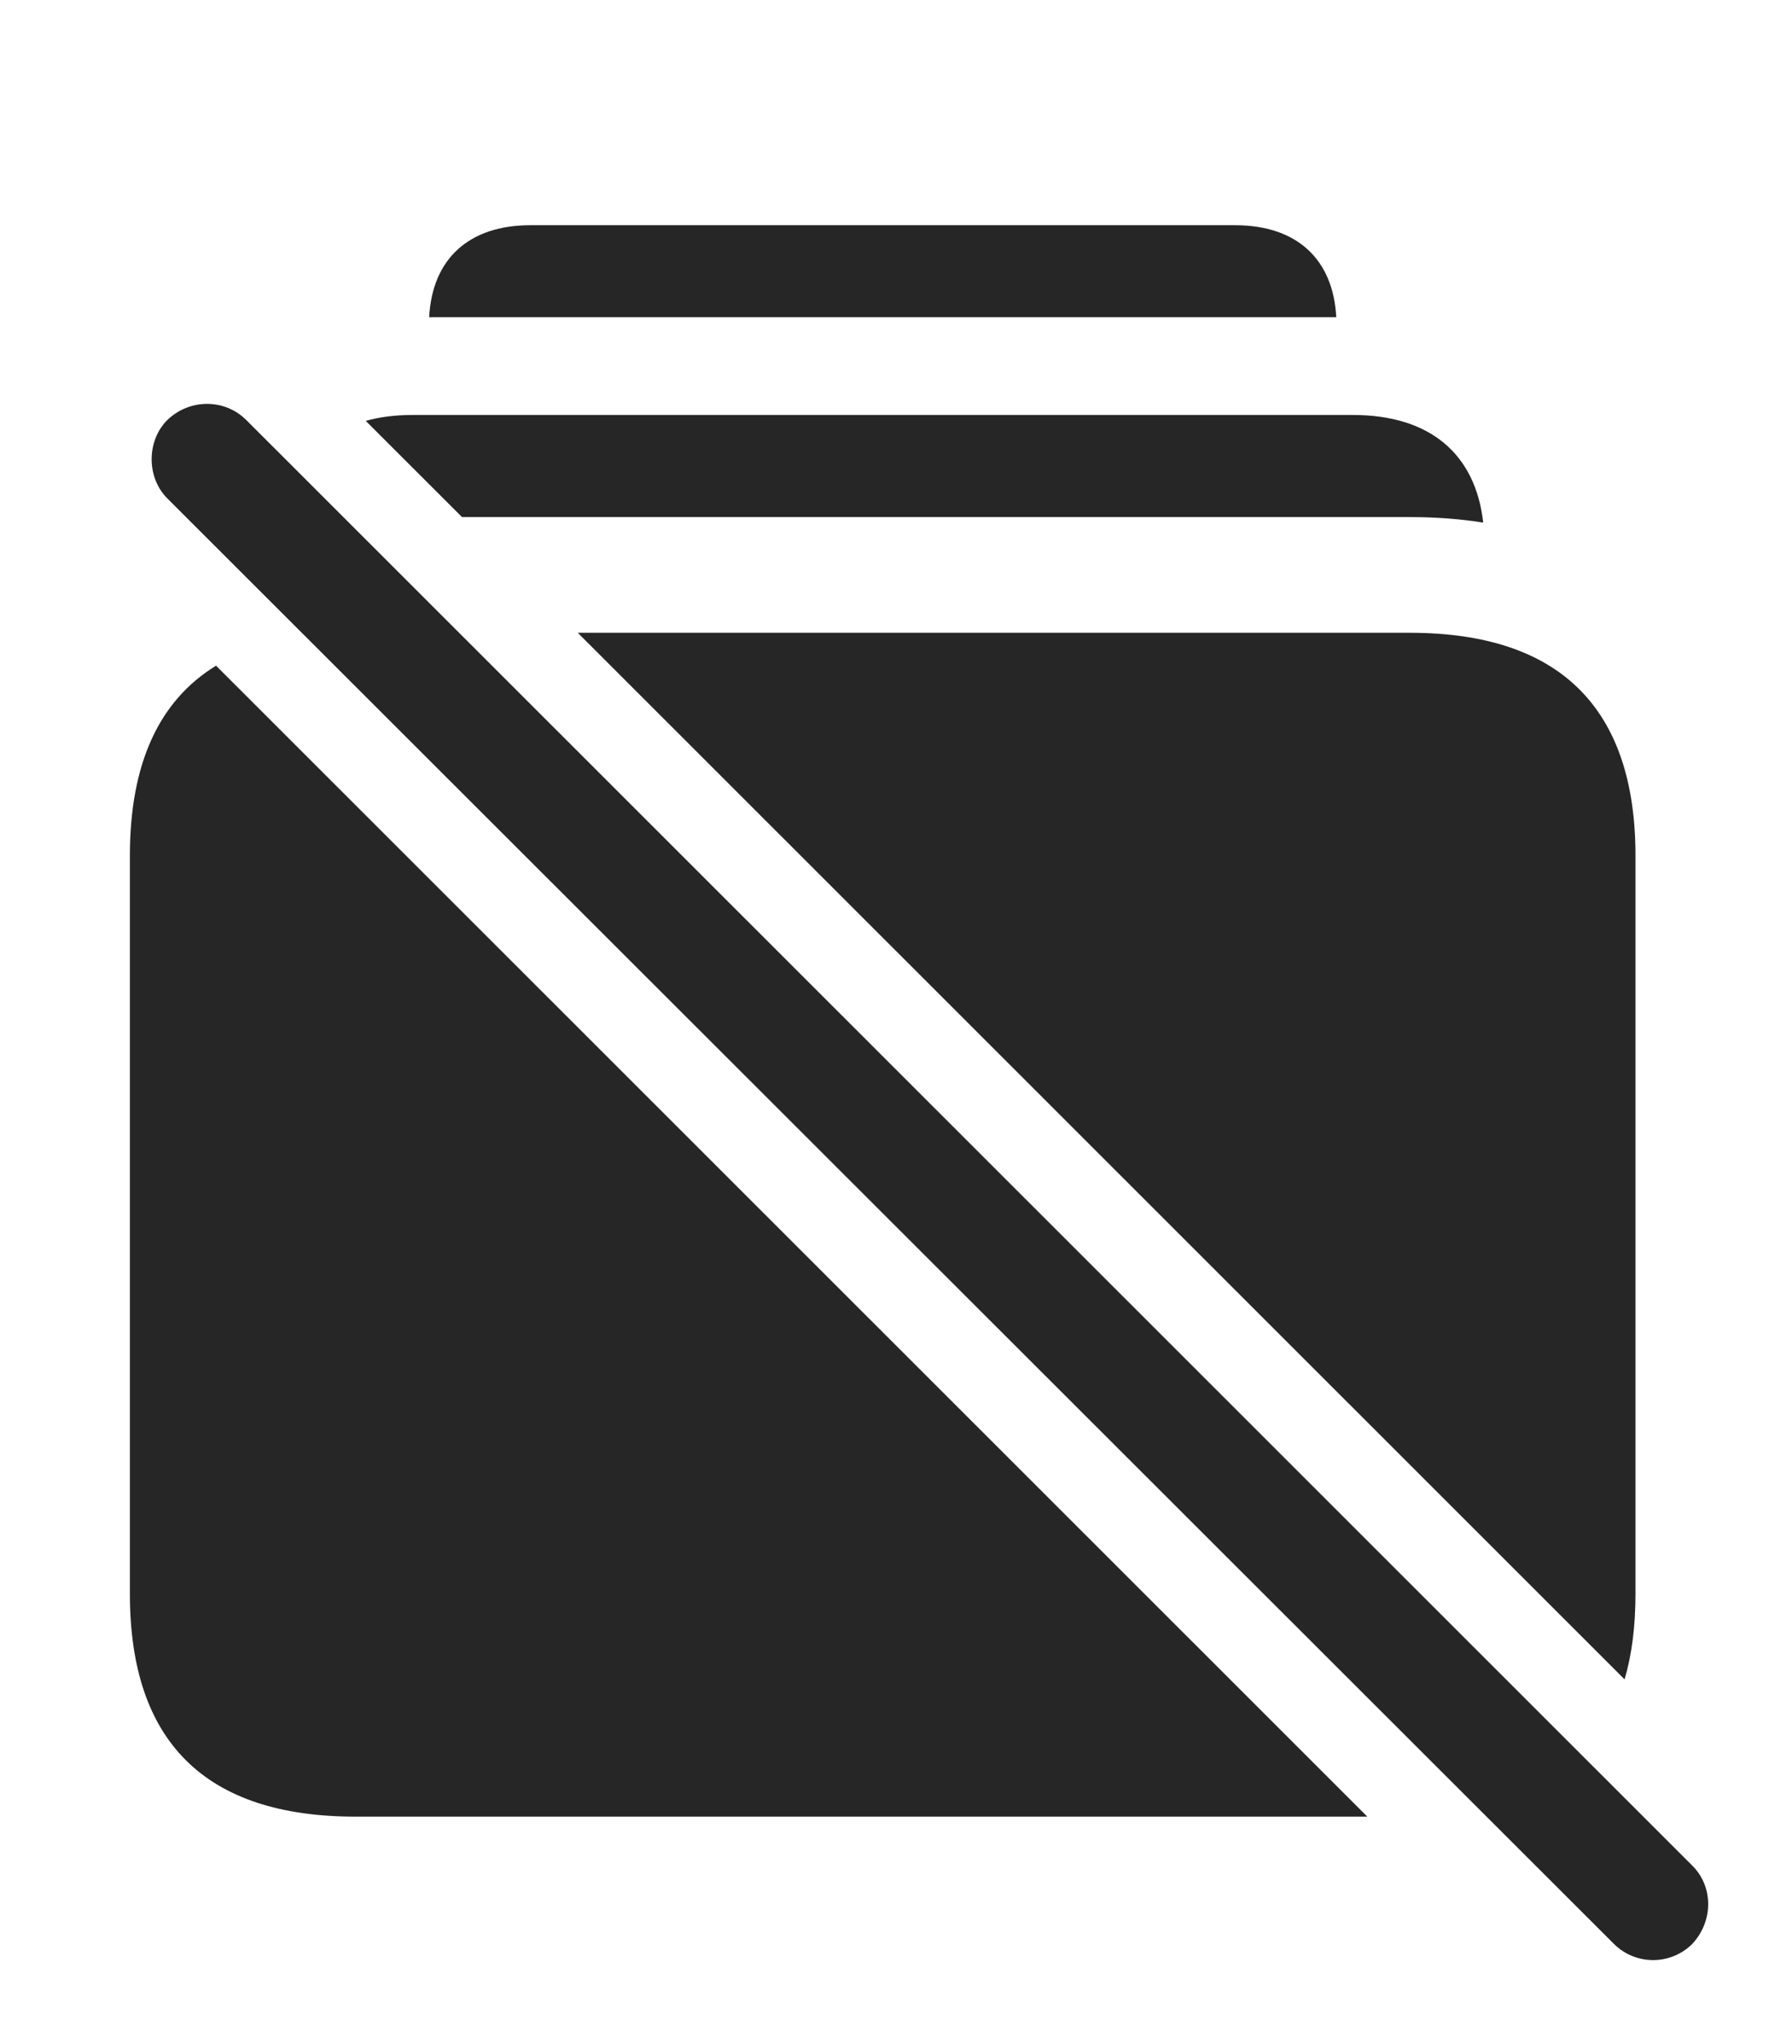 <?xml version="1.0" encoding="UTF-8"?>
<!--Generator: Apple Native CoreSVG 341-->
<!DOCTYPE svg
PUBLIC "-//W3C//DTD SVG 1.1//EN"
       "http://www.w3.org/Graphics/SVG/1.1/DTD/svg11.dtd">
<svg version="1.1" xmlns="http://www.w3.org/2000/svg" xmlns:xlink="http://www.w3.org/1999/xlink" viewBox="0 0 24.351 27.771">
 <g>
  <rect height="27.771" opacity="0" width="24.351" x="0" y="0"/>
  <path d="M18.158 4.31L5.832 4.31C5.872 3.517 6.373 3.06 7.205 3.06L16.785 3.06C17.617 3.06 18.117 3.517 18.158 4.31Z" fill="black" fill-opacity="0.85"/>
  <path d="M20.155 7.1C19.841 7.05 19.508 7.025 19.158 7.025L6.278 7.025L4.97 5.718C5.159 5.665 5.37 5.638 5.603 5.638L18.386 5.638C19.424 5.638 20.05 6.162 20.155 7.1Z" fill="black" fill-opacity="0.85"/>
  <path d="M18.58 24.681L4.832 24.681C2.791 24.681 1.765 23.666 1.765 21.654L1.765 11.625C1.765 10.383 2.156 9.521 2.936 9.044ZM22.224 11.625L22.224 21.654C22.224 22.089 22.176 22.477 22.076 22.816L7.851 8.597L19.158 8.597C21.189 8.597 22.224 9.613 22.224 11.625Z" fill="black" fill-opacity="0.85"/>
  <path d="M21.931 26.41C22.224 26.703 22.703 26.703 22.996 26.41C23.279 26.107 23.289 25.638 22.996 25.346L3.347 5.707C3.054 5.414 2.576 5.414 2.273 5.707C1.99 5.99 1.99 6.488 2.273 6.771Z" fill="black" fill-opacity="0.85"/>
 </g>
</svg>
